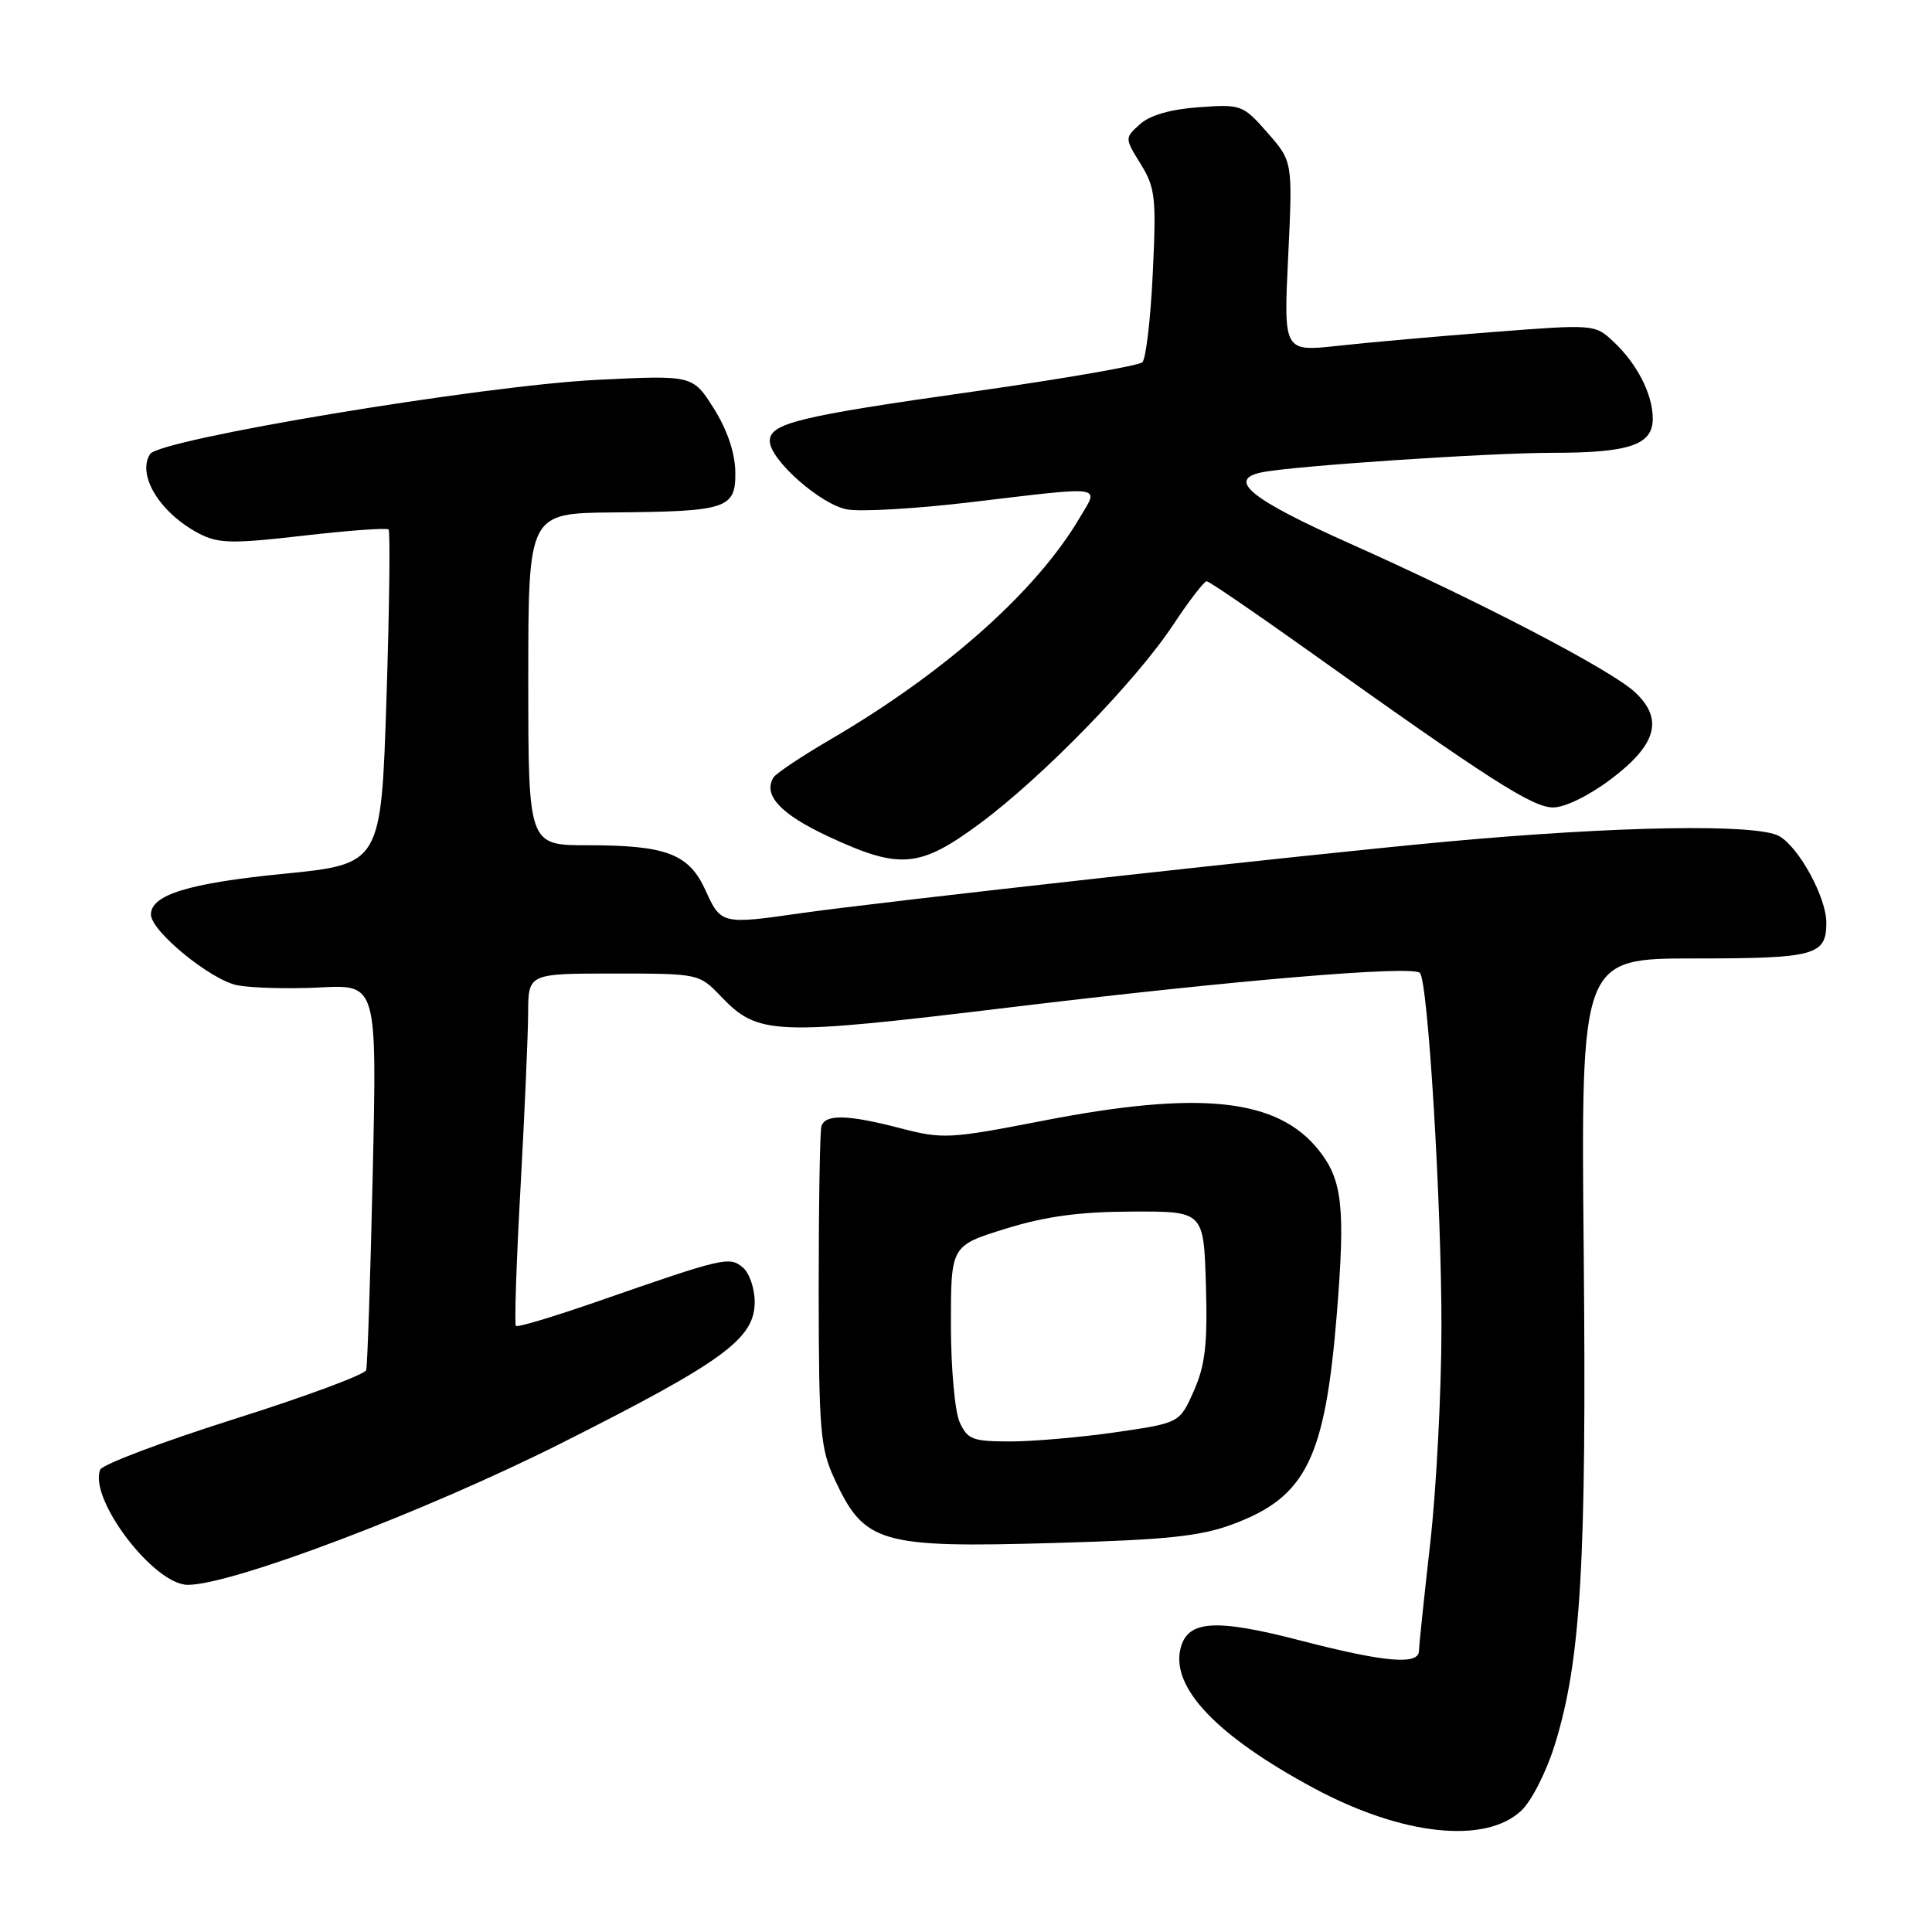 <?xml version="1.0" encoding="UTF-8" standalone="no"?>
<!DOCTYPE svg PUBLIC "-//W3C//DTD SVG 1.1//EN" "http://www.w3.org/Graphics/SVG/1.1/DTD/svg11.dtd" >
<svg xmlns="http://www.w3.org/2000/svg" xmlns:xlink="http://www.w3.org/1999/xlink" version="1.1" viewBox="0 0 256 256">
 <g >
 <path fill="currentColor"
d=" M 201.58 239.92 C 202.94 238.65 204.94 234.71 206.04 231.12 C 209.49 219.97 210.24 207.03 209.85 165.83 C 209.48 127.00 209.48 127.00 224.54 127.00 C 240.52 127.00 242.00 126.60 242.00 122.26 C 242.00 118.92 238.39 112.29 235.75 110.79 C 232.83 109.13 214.28 109.44 191.50 111.54 C 172.96 113.25 116.43 119.52 106.00 121.02 C 95.73 122.50 95.51 122.45 93.52 118.05 C 91.31 113.14 88.36 112.00 77.85 112.00 C 70.00 112.00 70.00 112.00 70.00 90.00 C 70.00 68.00 70.00 68.00 81.25 67.90 C 96.45 67.77 97.52 67.41 97.43 62.44 C 97.38 59.95 96.33 56.88 94.57 54.10 C 91.79 49.71 91.79 49.71 79.15 50.33 C 63.93 51.08 21.13 58.19 19.88 60.17 C 18.11 62.98 21.25 68.04 26.42 70.72 C 28.95 72.03 30.79 72.06 40.20 70.98 C 46.17 70.29 51.25 69.92 51.49 70.16 C 51.72 70.39 51.60 80.47 51.21 92.54 C 50.50 114.50 50.50 114.50 37.51 115.79 C 24.99 117.03 20.00 118.57 20.00 121.18 C 20.00 123.39 27.97 129.90 31.48 130.56 C 33.41 130.92 38.35 131.05 42.47 130.84 C 49.95 130.46 49.95 130.46 49.39 155.48 C 49.08 169.24 48.69 180.97 48.52 181.55 C 48.35 182.13 40.46 185.06 30.98 188.05 C 21.51 191.05 13.53 194.06 13.27 194.75 C 11.76 198.66 20.40 210.00 24.89 210.00 C 30.77 210.00 56.41 200.27 74.36 191.24 C 95.87 180.41 100.00 177.39 100.00 172.52 C 100.00 170.72 99.29 168.66 98.42 167.94 C 96.64 166.45 95.90 166.63 79.12 172.47 C 73.41 174.45 68.57 175.91 68.36 175.69 C 68.15 175.48 68.42 167.25 68.97 157.40 C 69.51 147.56 69.97 137.14 69.98 134.25 C 70.00 129.00 70.00 129.00 81.31 129.00 C 92.58 129.00 92.64 129.01 95.51 132.01 C 100.48 137.20 102.41 137.28 133.91 133.47 C 163.75 129.87 187.05 127.91 188.14 128.91 C 189.21 129.91 191.02 159.62 191.00 176.00 C 190.99 184.53 190.32 197.35 189.51 204.50 C 188.70 211.65 188.03 218.06 188.02 218.75 C 187.99 220.66 183.49 220.27 172.33 217.38 C 161.03 214.45 157.37 214.68 156.43 218.41 C 155.13 223.62 161.25 230.04 174.11 236.95 C 185.75 243.21 196.81 244.41 201.58 239.92 Z  M 163.40 201.95 C 173.08 198.33 175.58 193.26 177.14 174.05 C 178.27 160.03 177.88 156.39 174.80 152.48 C 169.35 145.54 159.07 144.43 138.11 148.52 C 125.88 150.90 124.92 150.95 119.40 149.52 C 112.32 147.67 109.33 147.60 108.84 149.25 C 108.64 149.94 108.48 159.72 108.48 171.00 C 108.50 189.66 108.69 191.90 110.59 196.00 C 114.54 204.53 116.59 205.12 139.81 204.45 C 154.68 204.03 159.11 203.56 163.40 201.95 Z  M 129.88 109.09 C 138.25 102.87 150.54 90.23 155.48 82.75 C 157.57 79.59 159.56 77.01 159.89 77.02 C 160.23 77.03 166.12 81.06 173.00 85.96 C 197.39 103.36 203.07 107.00 205.81 106.99 C 207.37 106.99 210.61 105.40 213.50 103.21 C 219.54 98.64 220.46 95.26 216.61 91.69 C 213.42 88.74 196.14 79.73 178.82 72.00 C 165.72 66.15 162.52 63.56 167.18 62.59 C 171.20 61.75 197.22 60.00 205.72 60.00 C 215.91 60.00 219.00 58.95 219.00 55.48 C 219.00 52.25 216.92 48.18 213.75 45.23 C 211.35 42.98 211.17 42.96 197.91 43.99 C 190.53 44.56 181.26 45.38 177.29 45.82 C 170.08 46.61 170.08 46.61 170.69 34.00 C 171.29 21.40 171.29 21.40 167.95 17.59 C 164.69 13.88 164.47 13.80 158.84 14.21 C 155.12 14.47 152.36 15.27 151.05 16.46 C 149.02 18.29 149.02 18.29 151.15 21.74 C 153.08 24.87 153.23 26.18 152.75 36.17 C 152.47 42.22 151.84 47.54 151.37 48.00 C 150.89 48.46 140.77 50.21 128.87 51.90 C 105.80 55.16 102.00 56.09 102.00 58.44 C 102.00 60.90 108.73 66.86 112.24 67.50 C 114.03 67.83 121.35 67.41 128.50 66.56 C 146.68 64.40 145.64 64.26 143.07 68.60 C 137.31 78.37 125.25 89.09 110.04 97.98 C 106.22 100.21 102.82 102.48 102.49 103.02 C 101.06 105.34 103.43 107.89 109.77 110.84 C 119.25 115.26 121.86 115.03 129.88 109.09 Z  M 127.16 188.45 C 126.52 187.04 126.00 181.26 126.00 175.48 C 126.00 165.06 126.00 165.06 133.25 162.81 C 138.55 161.17 143.06 160.56 150.00 160.54 C 159.50 160.50 159.50 160.50 159.79 170.27 C 160.02 178.11 159.70 180.89 158.19 184.30 C 156.31 188.55 156.31 188.55 147.85 189.78 C 143.20 190.45 136.90 191.00 133.86 191.00 C 128.89 191.00 128.20 190.74 127.16 188.45 Z "/>
</g>
</svg>